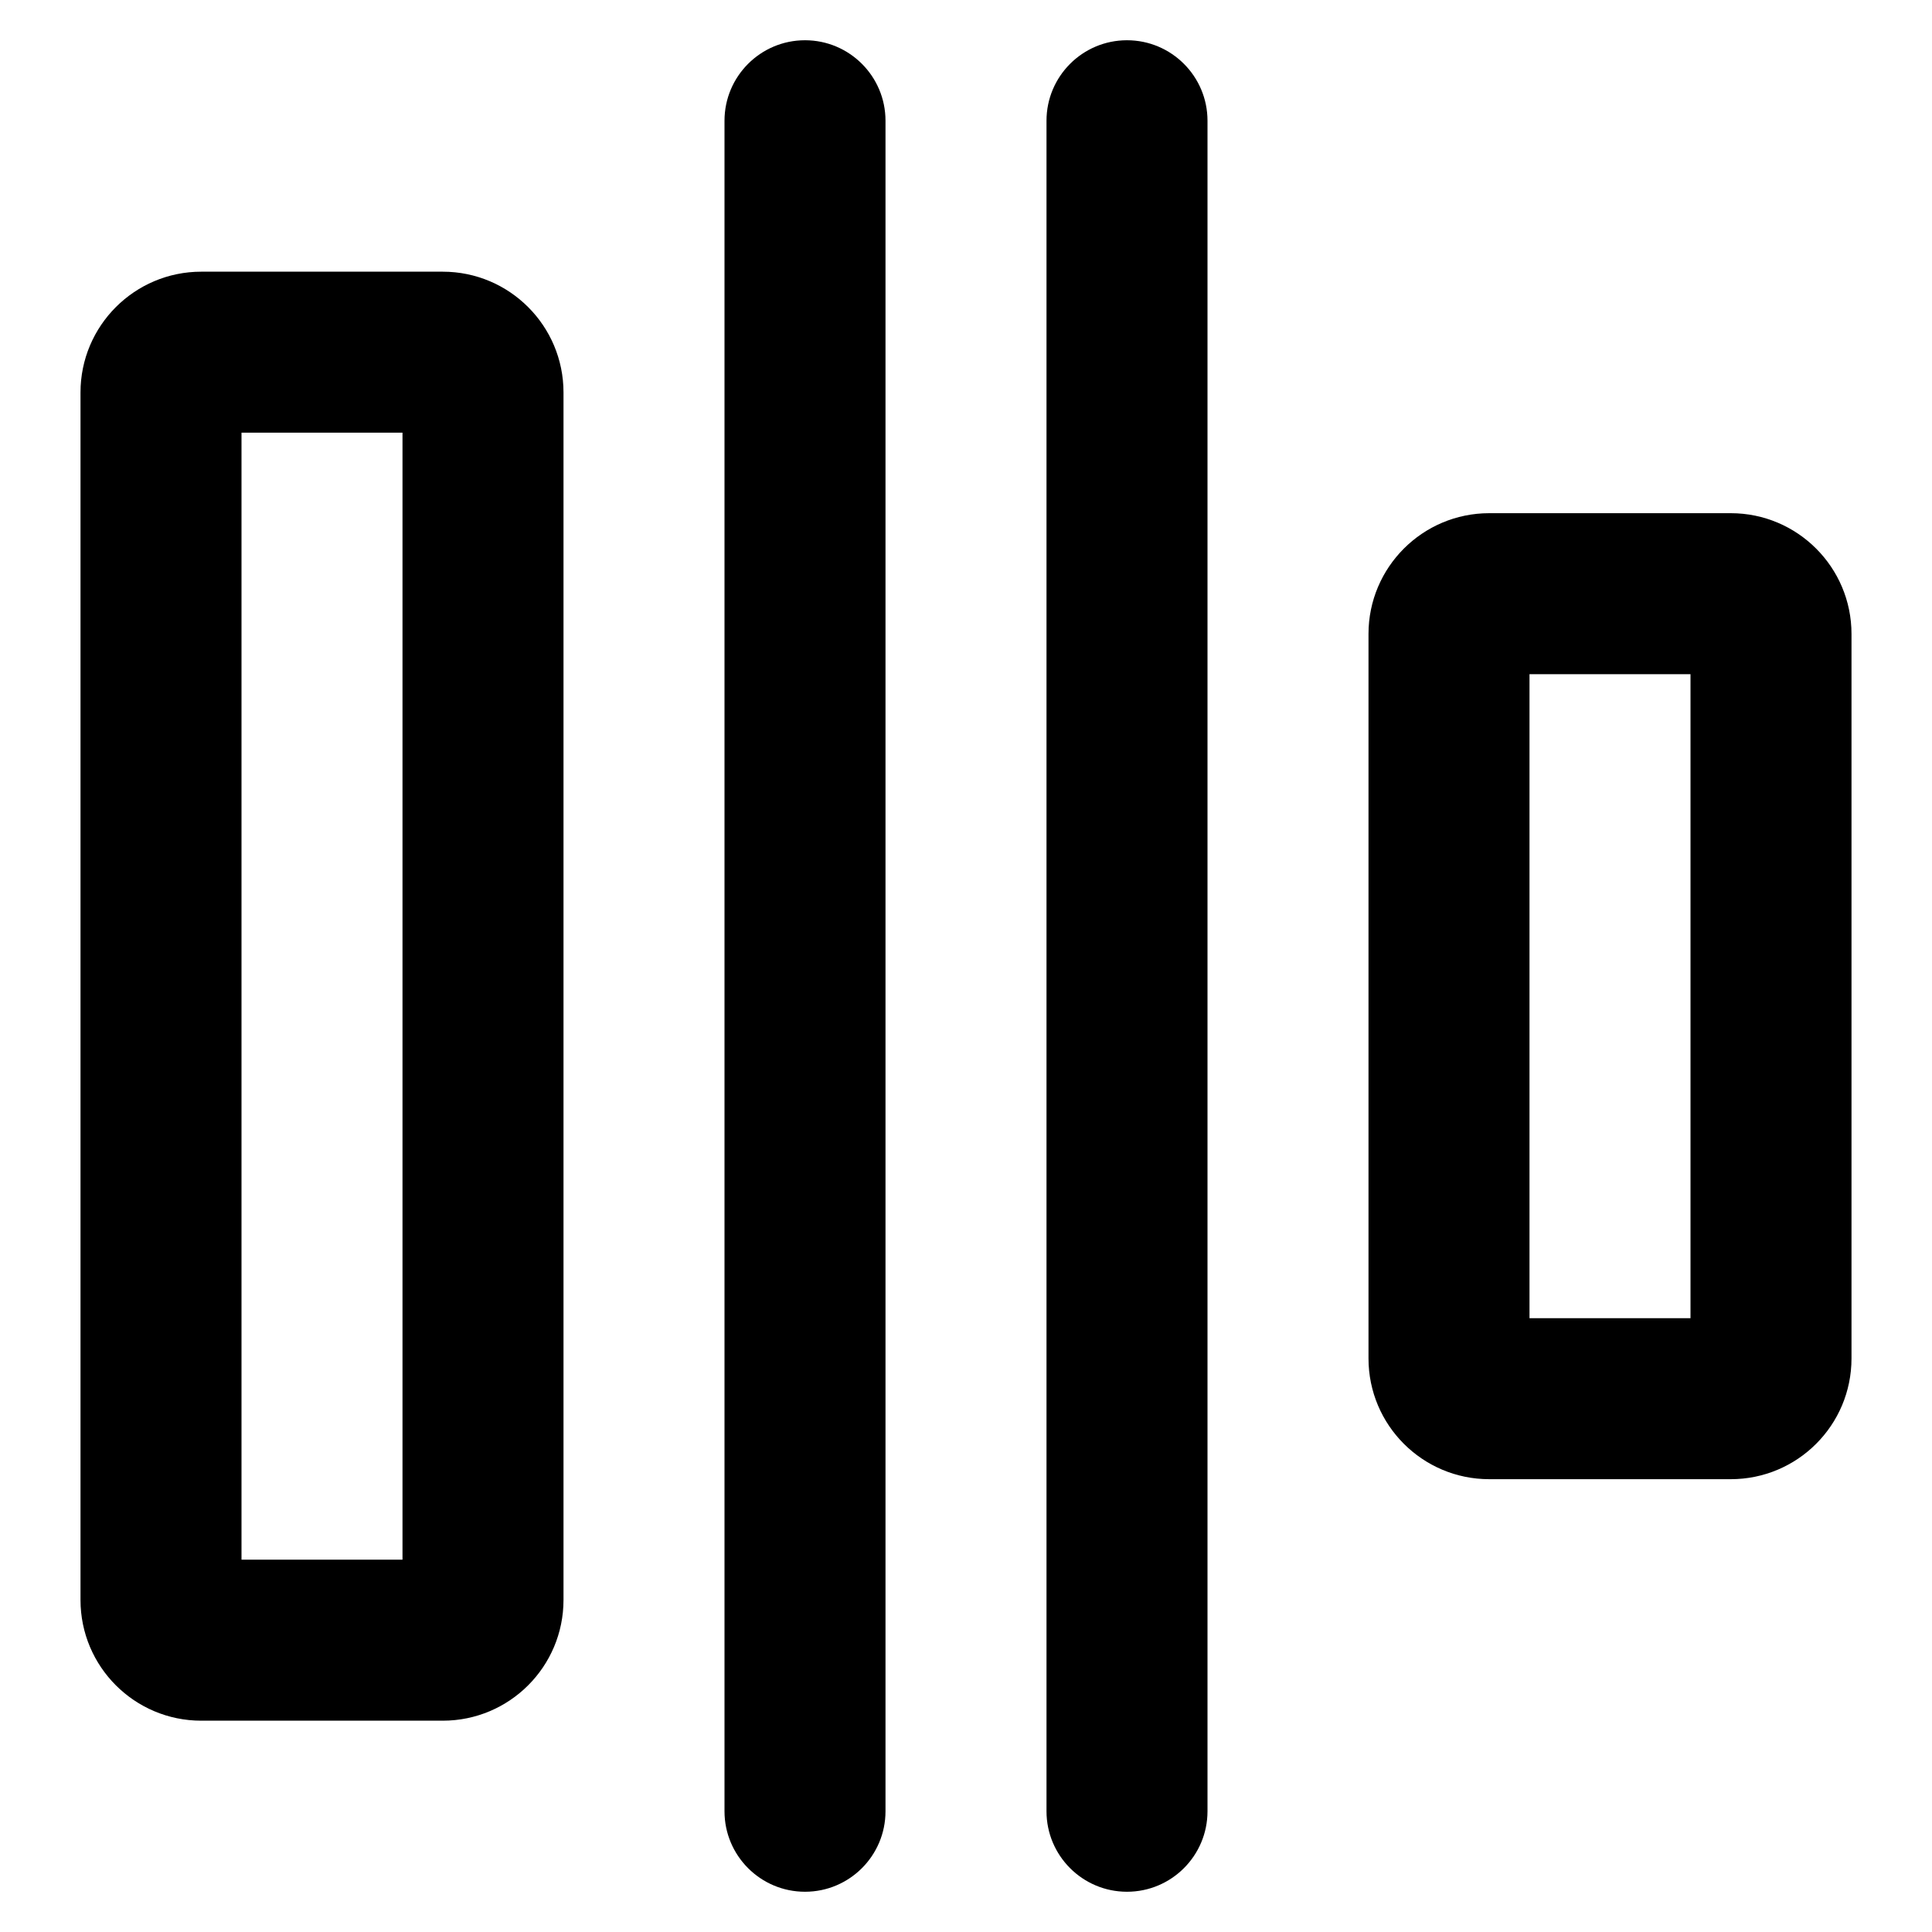 <svg width="24" height="24" viewBox="0 0 24 24" fill="none" xmlns="http://www.w3.org/2000/svg">
<path fill-rule="evenodd" clip-rule="evenodd" d="M18.5 6.375C17.672 6.375 17 7.047 17 7.875V16.875C17 17.704 17.672 18.375 18.5 18.375H21.5C22.328 18.375 23 17.704 23 16.875V7.875C23 7.047 22.328 6.375 21.5 6.375H18.5ZM21 8.375H19V16.375H21V8.375Z" fill="black"/>
<path d="M15 22.5C15 23.052 14.552 23.5 14 23.5C13.448 23.5 13 23.052 13 22.5L13 1.5C13 0.948 13.448 0.5 14 0.5C14.552 0.5 15 0.948 15 1.5L15 22.5Z" fill="black"/>
<path fill-rule="evenodd" clip-rule="evenodd" d="M2.5 3.375C1.672 3.375 1 4.047 1 4.875V19.875C1 20.704 1.672 21.375 2.5 21.375H5.5C6.328 21.375 7 20.704 7 19.875V4.875C7 4.047 6.328 3.375 5.5 3.375H2.5ZM5 5.375H3V19.375H5V5.375Z" fill="black"/>
<path d="M10 23.5C10.552 23.5 11 23.052 11 22.5L11 1.5C11 0.948 10.552 0.5 10 0.5C9.448 0.5 9 0.948 9 1.5L9 22.5C9 23.052 9.448 23.5 10 23.5Z" fill="black"/>
</svg>
